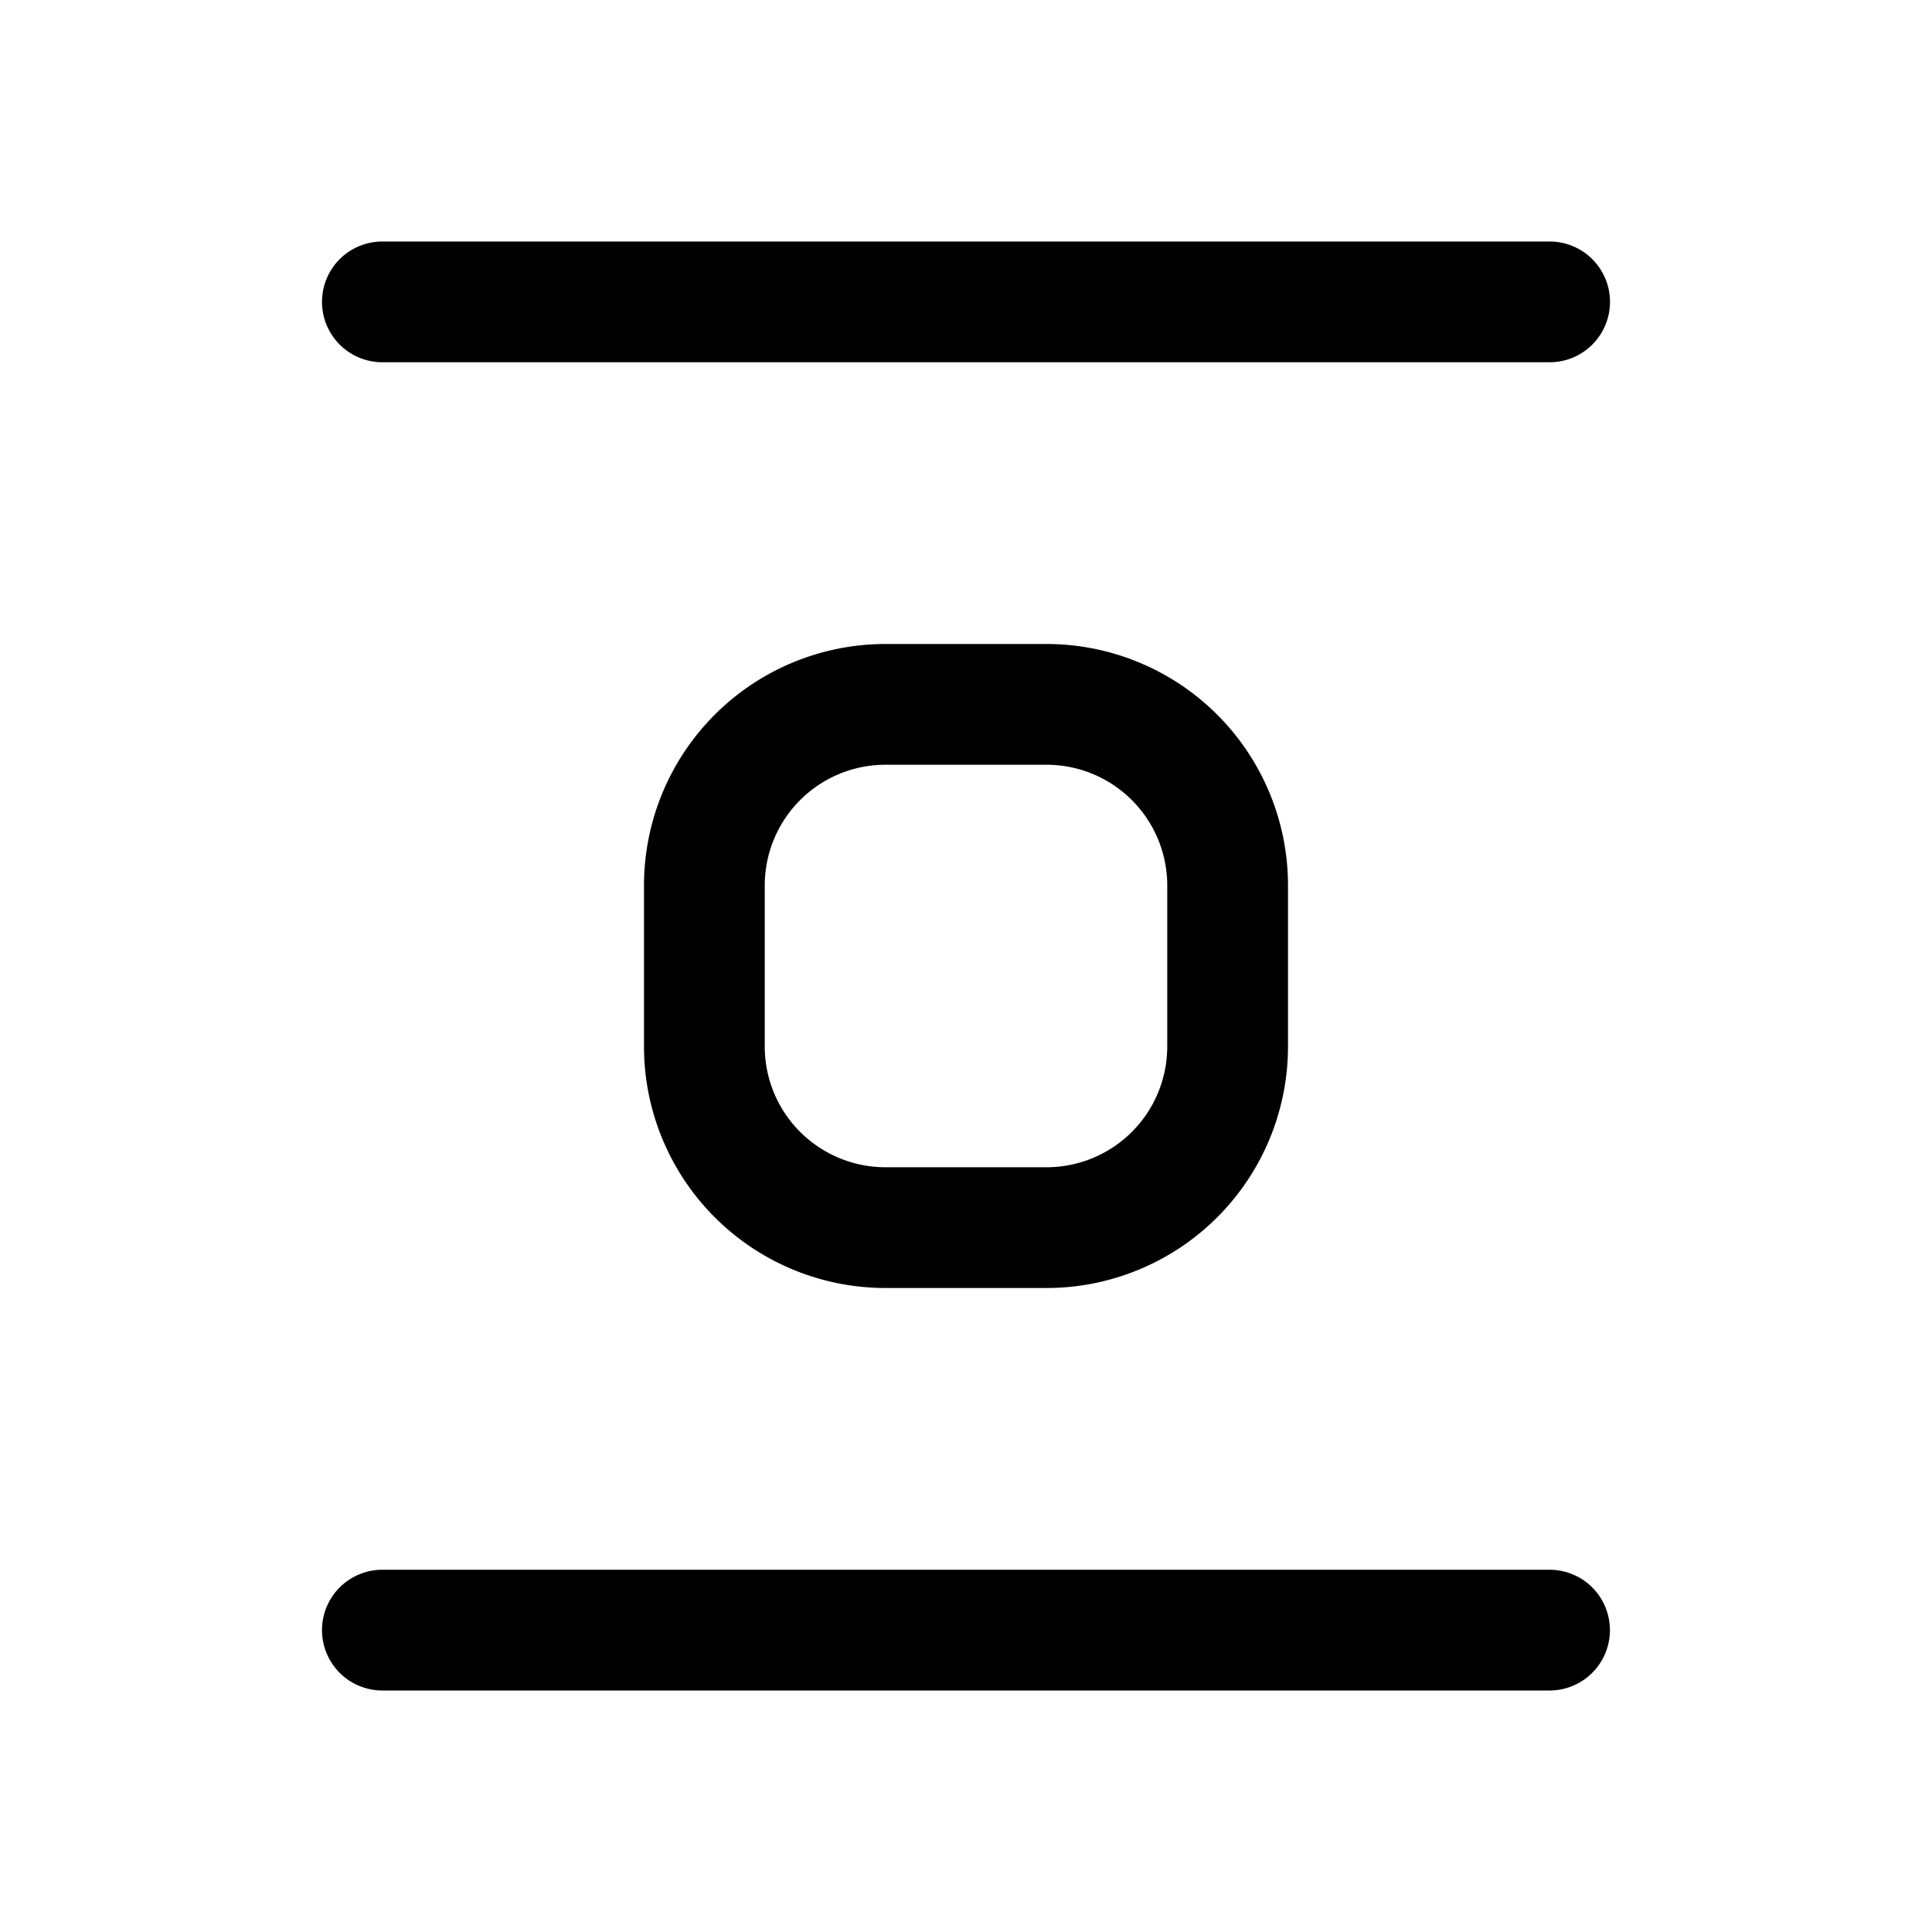 <svg xmlns="http://www.w3.org/2000/svg" width="24" height="24" viewBox="0 0 24 24"><path fill="currentColor" fill-rule="evenodd" d="M20 3.75a.75.75 0 01-.75.75H4.75a.75.75 0 010-1.5h14.5a.75.75 0 01.75.75M9.5 11v2a1.5 1.5 0 001.5 1.5h2a1.5 1.5 0 001.5-1.5v-2A1.5 1.5 0 0013 9.5h-2A1.5 1.5 0 009.5 11M8 12v-1a3 3 0 013-3h2a3 3 0 013 3v2a3 3 0 01-3 3h-2a3 3 0 01-3-3zm11.249 9a.75.75 0 000-1.5H4.75a.75.75 0 000 1.5z" clip-rule="evenodd"/></svg>